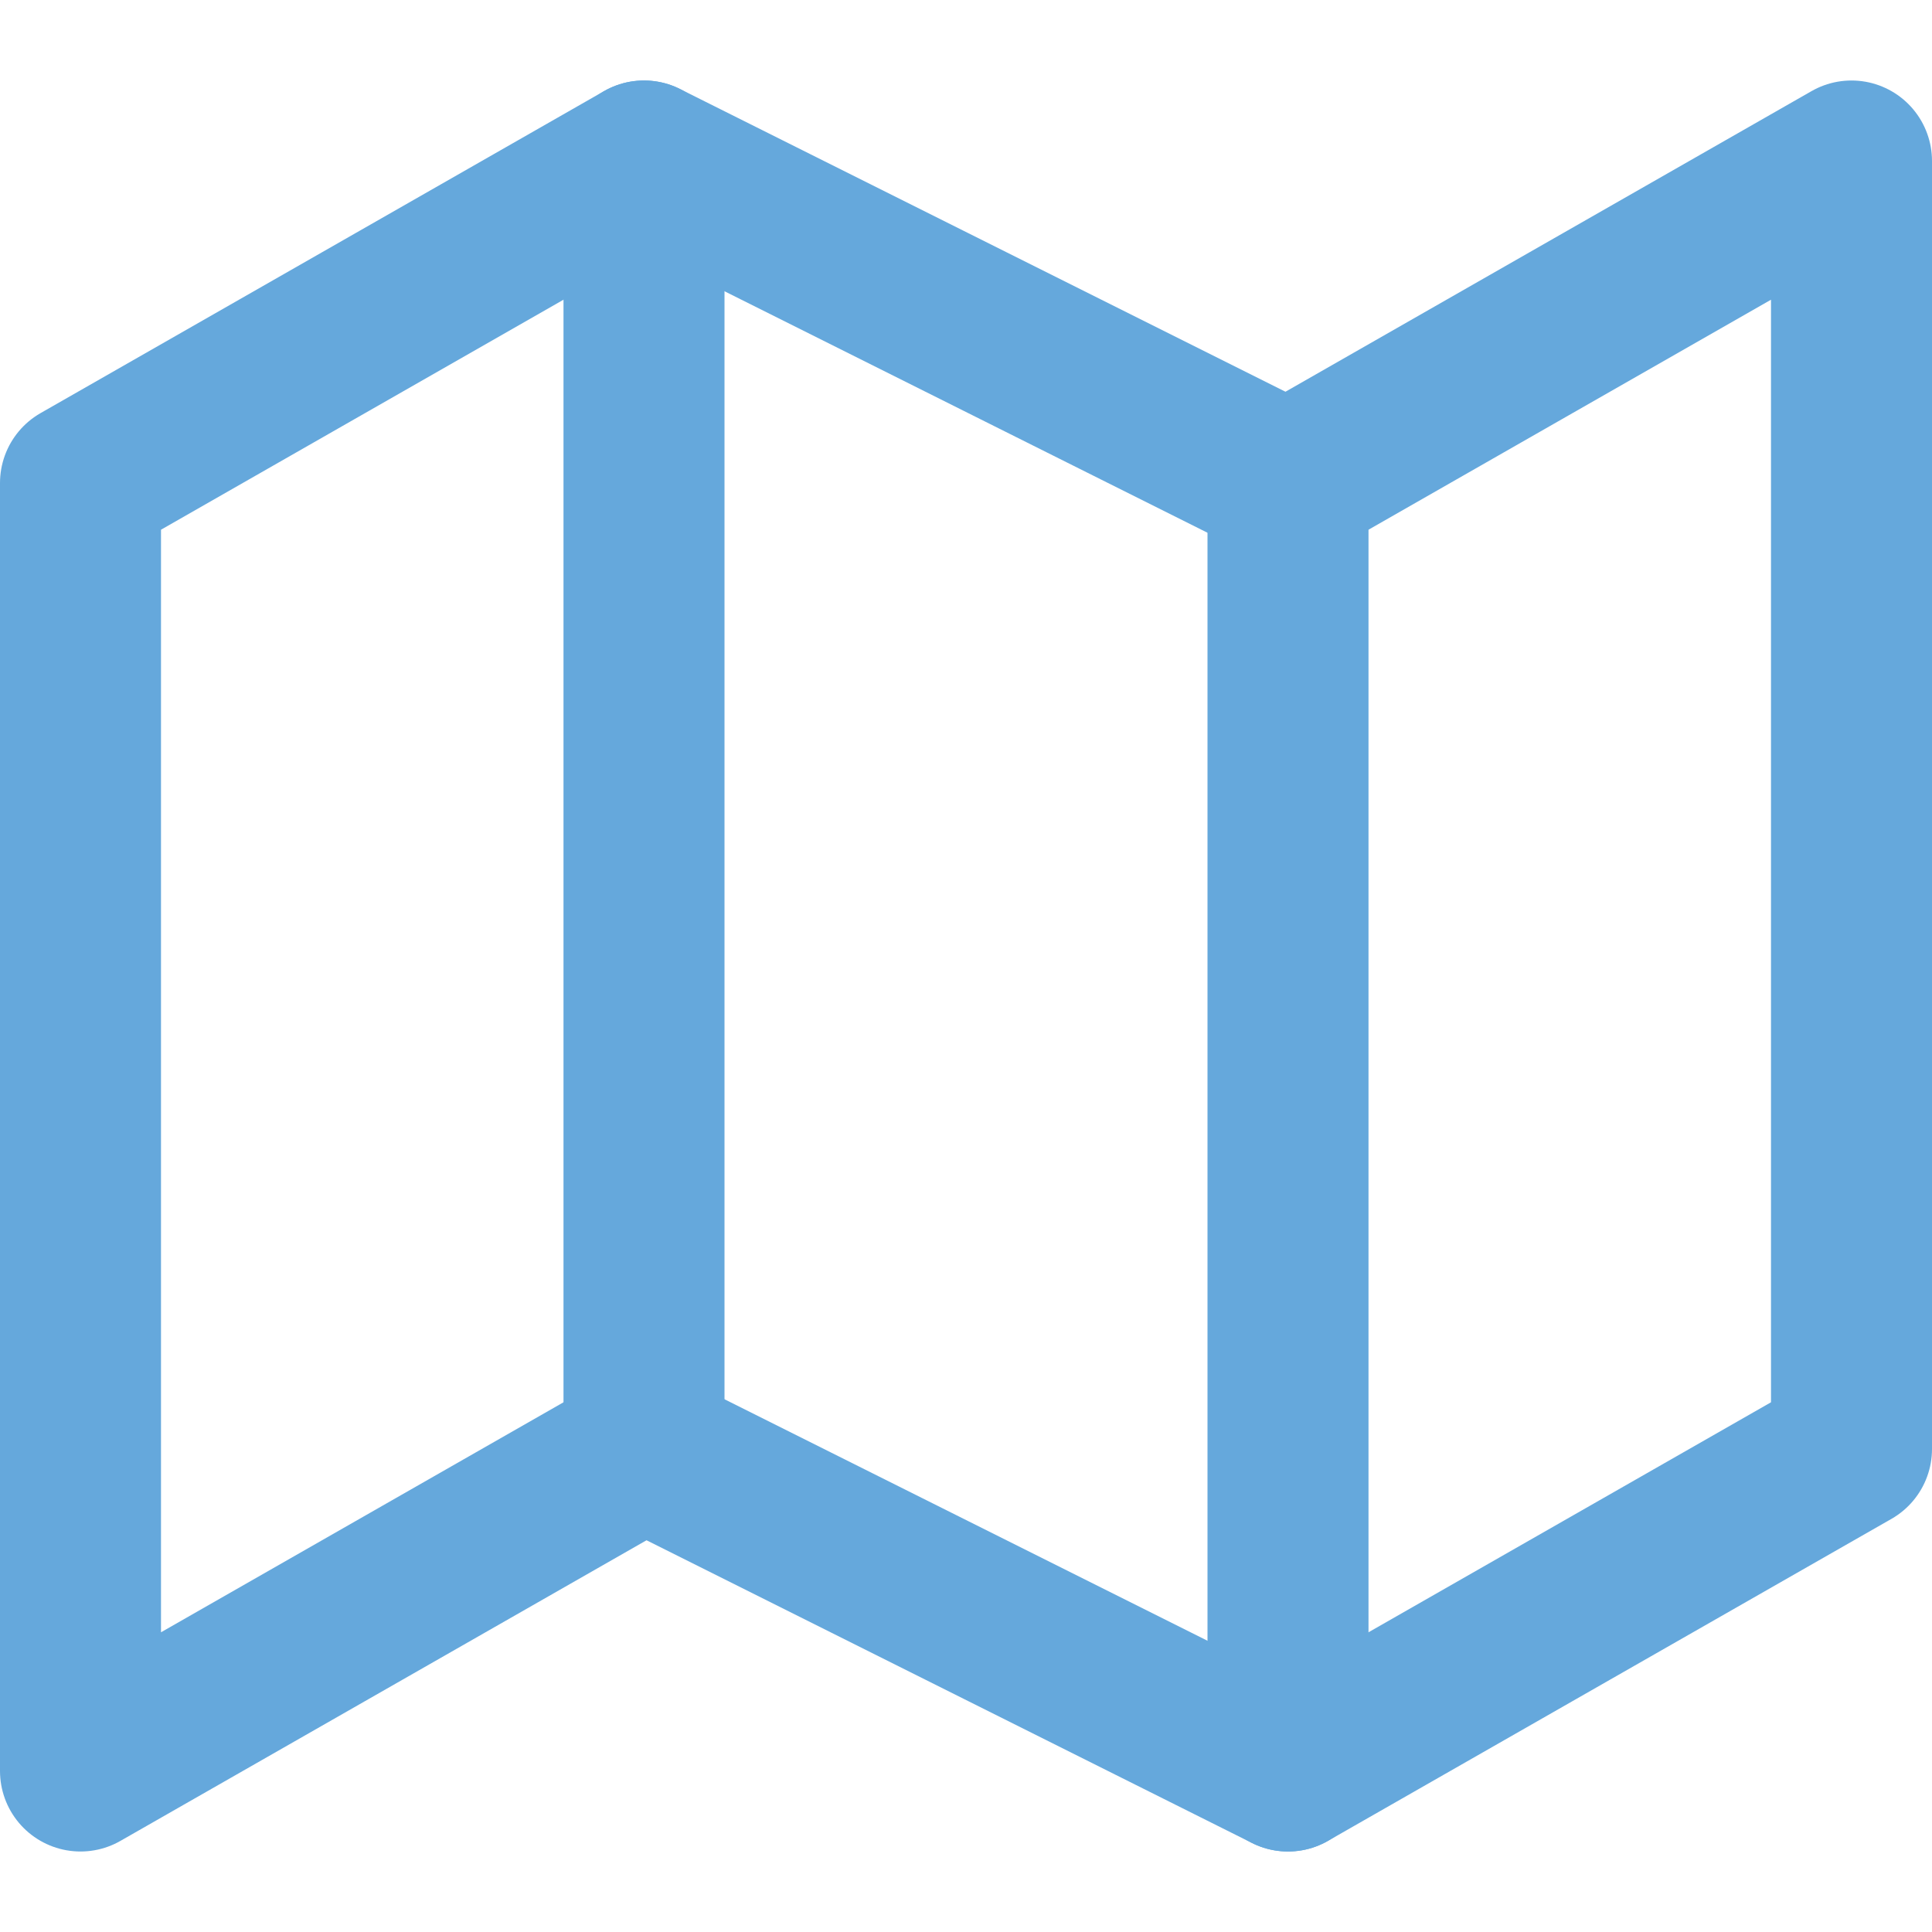 <svg xmlns="http://www.w3.org/2000/svg" width="60" height="60" viewBox="0 0 24 24" fill="none" stroke="#65a8dc" stroke-width="2" stroke-linecap="round" stroke-linejoin="round" class="feather feather-map"><polygon points="1 6 1 22 8 18 16 22 23 18 23 2 16 6 8 2 1 6"></polygon><line x1="8" y1="2" x2="8" y2="18"></line><line x1="16" y1="6" x2="16" y2="22"></line></svg>